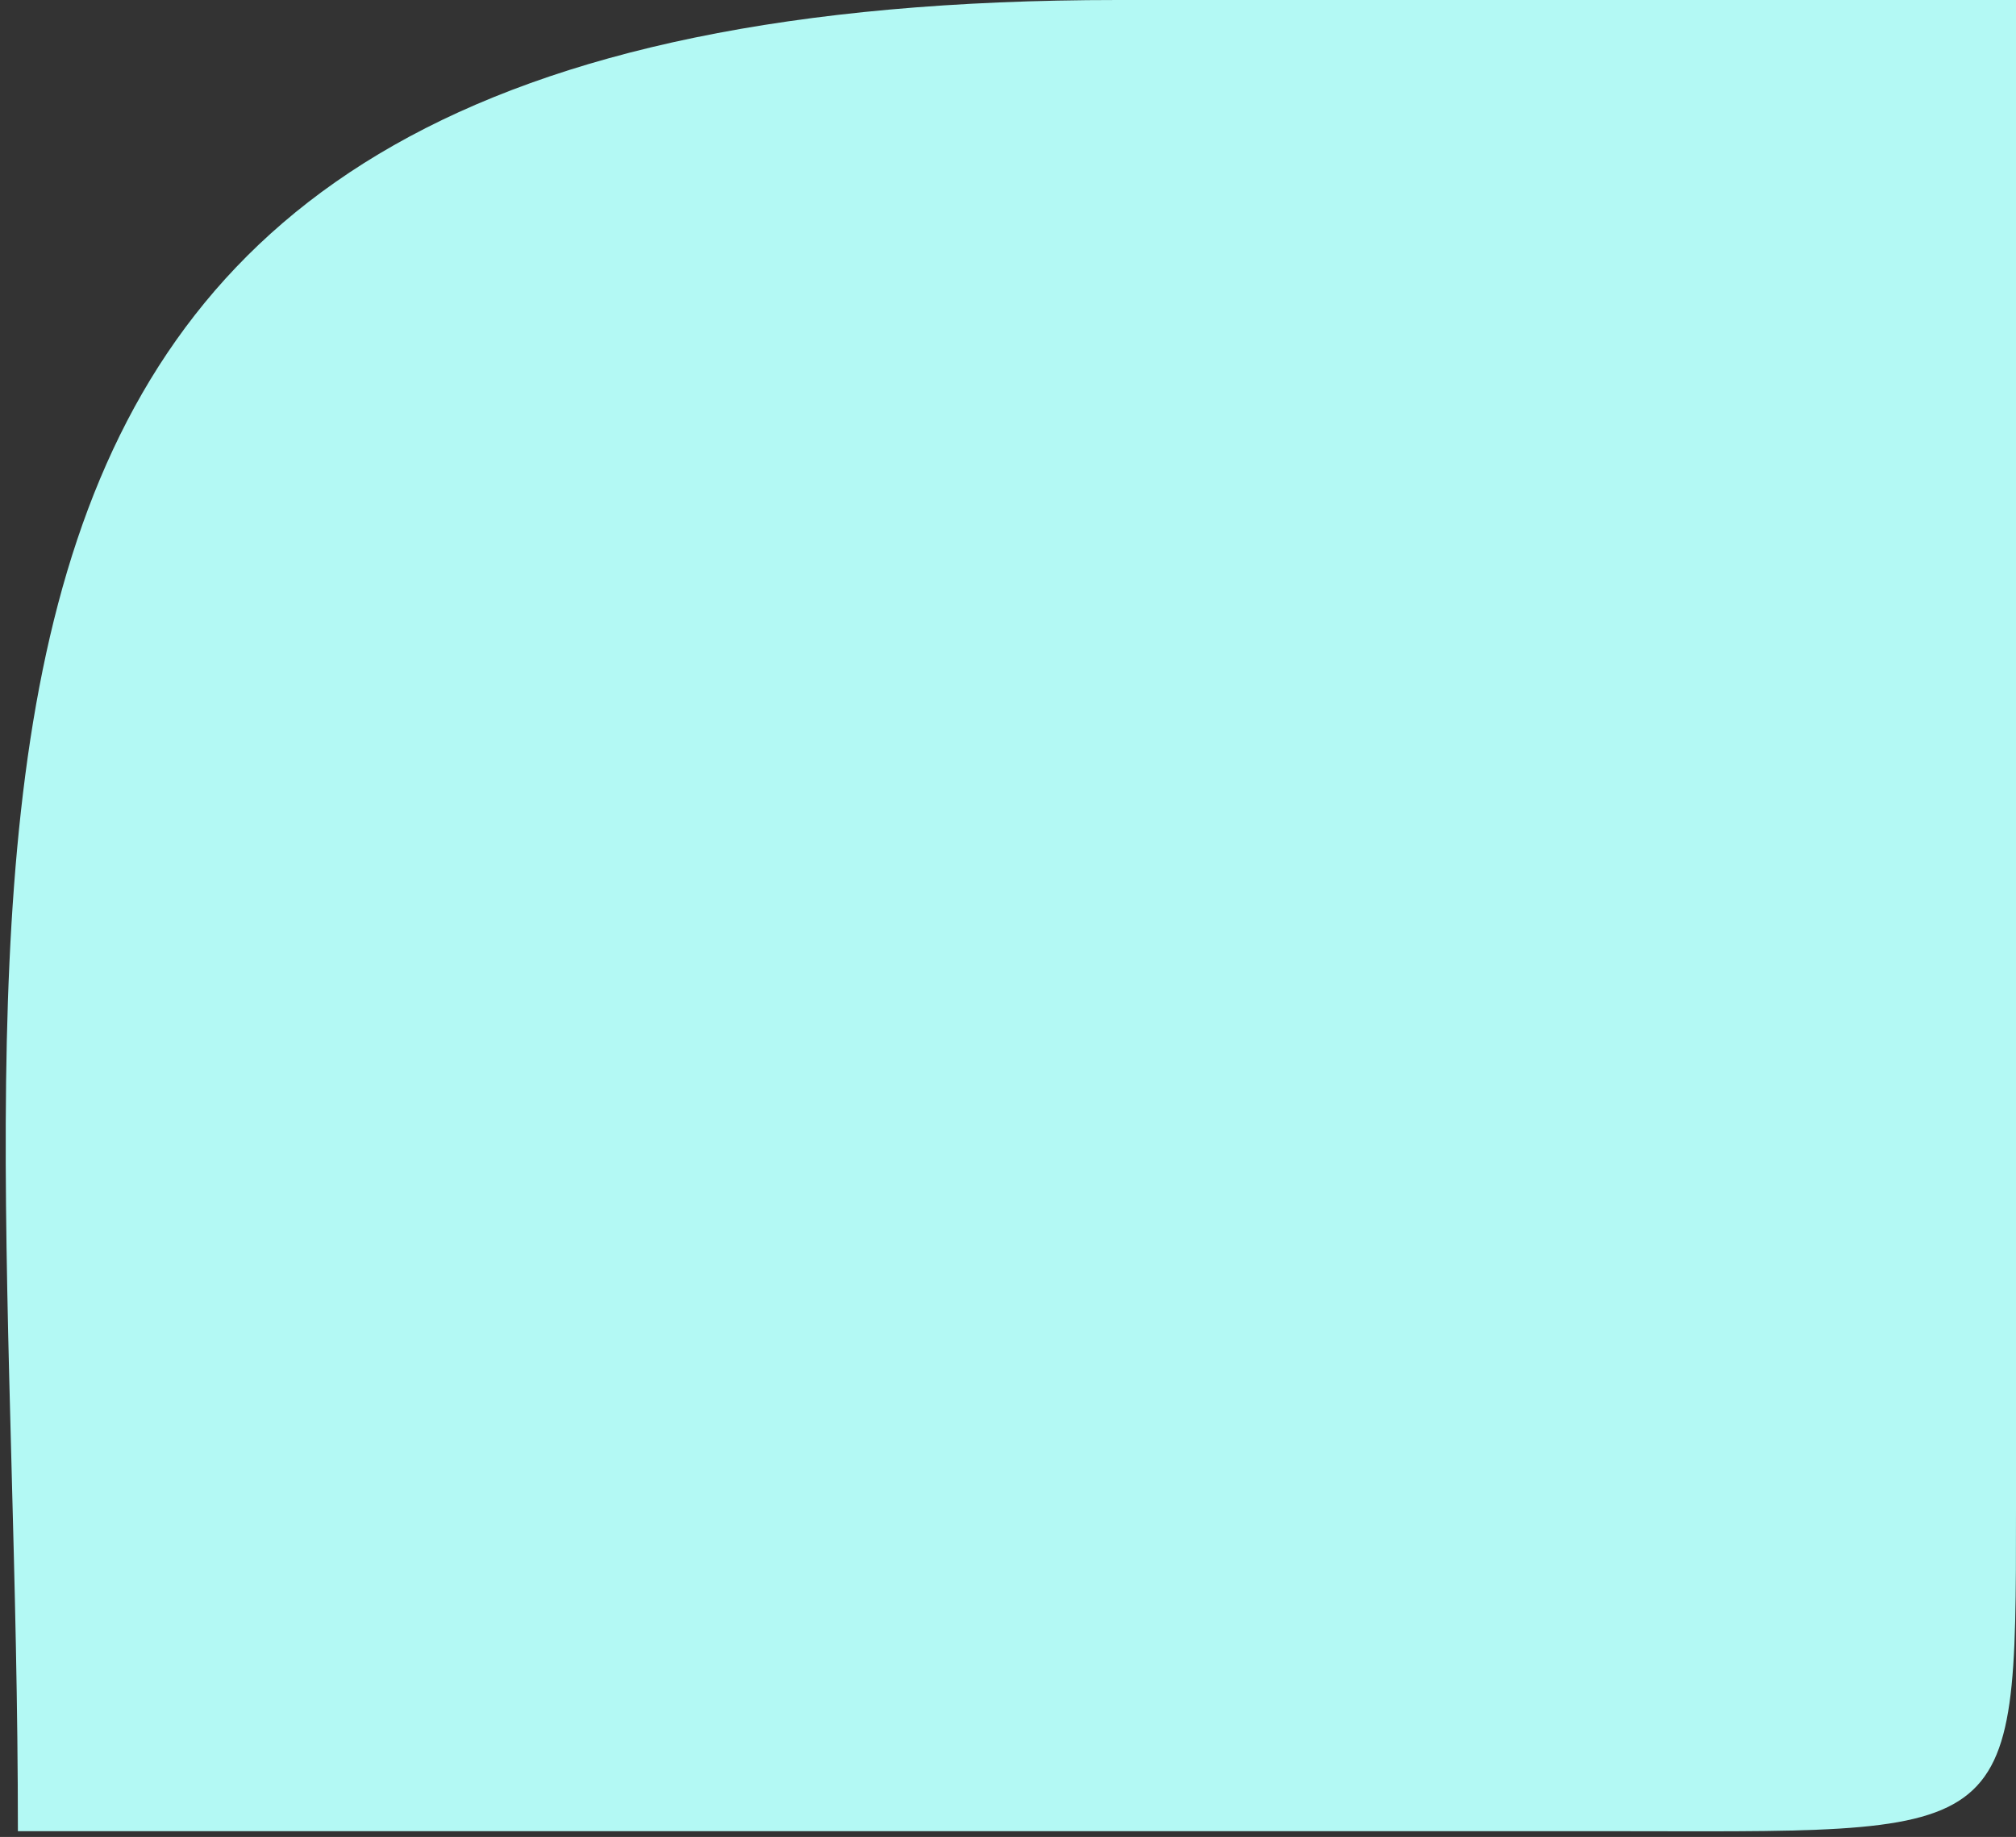 <svg width="349" height="318" viewBox="0 0 349 318" fill="none" xmlns="http://www.w3.org/2000/svg">
<rect x="0" y="0" width="349" height="318" fill="#333333" stroke="none"/>
<path d="M3.098 317H276.5C349 317 349 320 349 261.5V0H193.5C-33 0 3.098 143.5 3.098 317Z" fill="#B3F9F4"/>
</svg>
